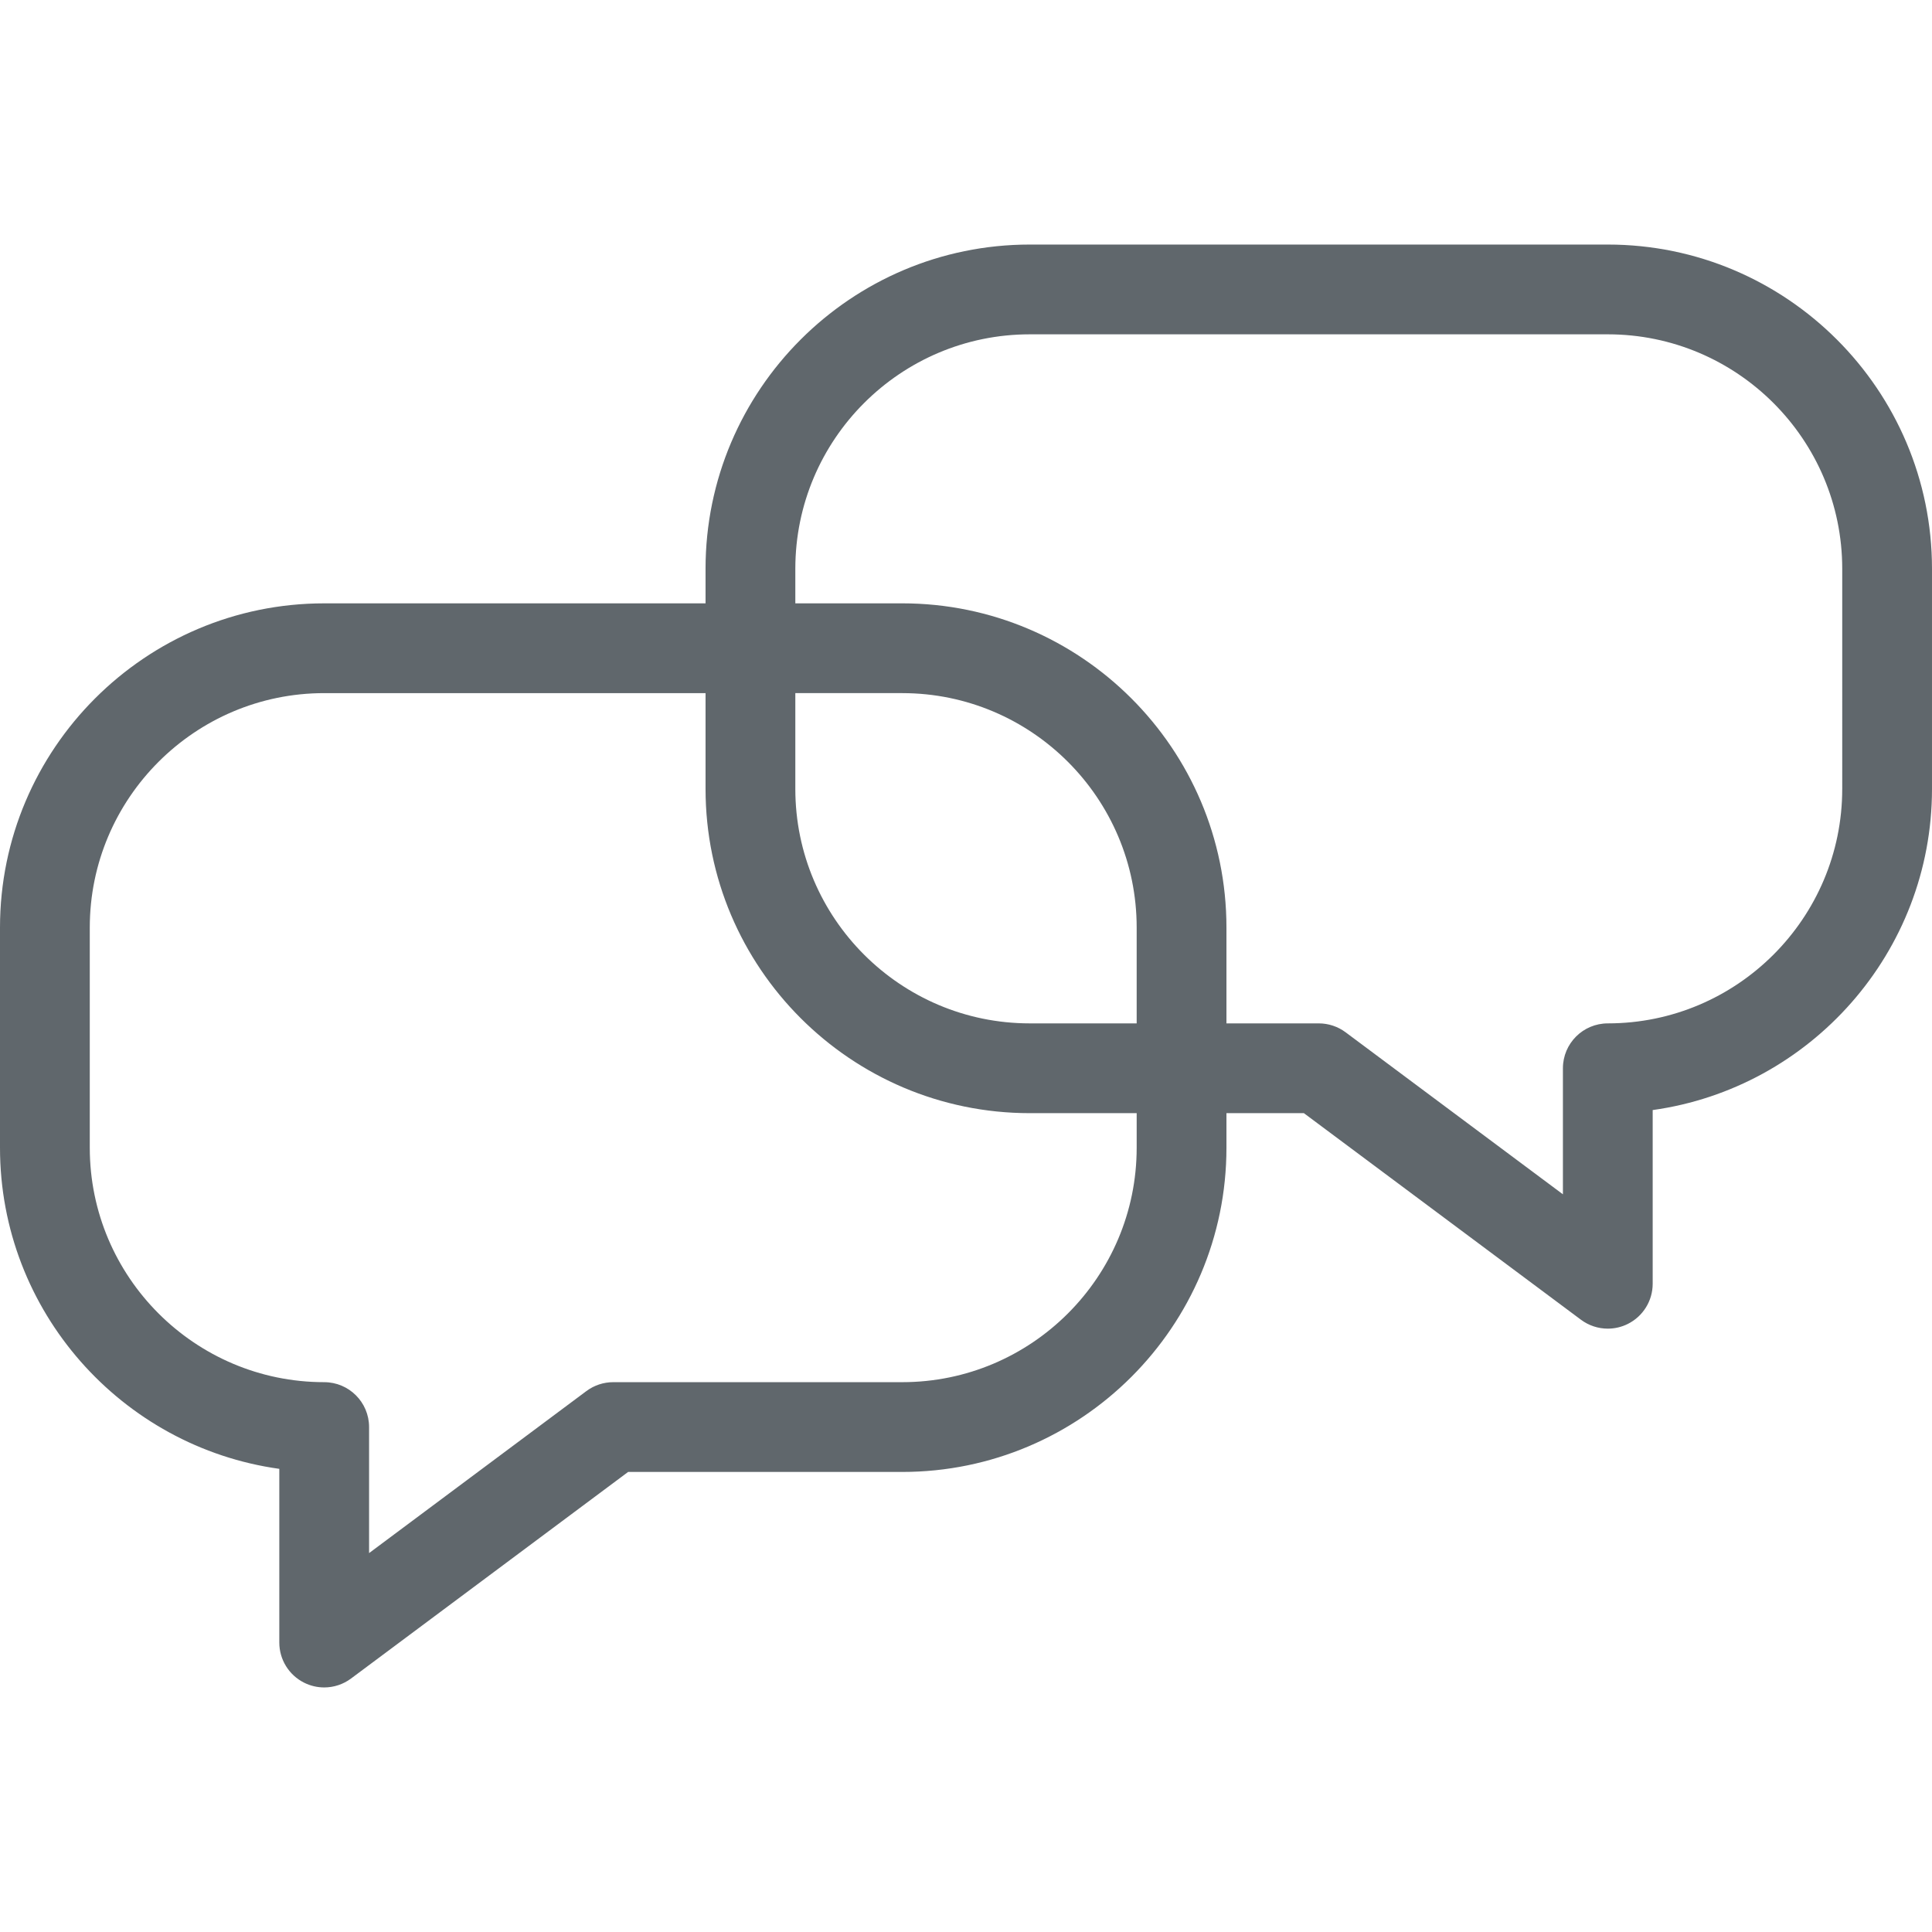 <?xml version="1.0" encoding="iso-8859-1"?>
<!-- Generator: Adobe Illustrator 19.0.0, SVG Export Plug-In . SVG Version: 6.00 Build 0)  -->
<svg xmlns="http://www.w3.org/2000/svg" xmlns:xlink="http://www.w3.org/1999/xlink" version="1.1" id="Layer_1" x="0px" y="0px" viewBox="0 0 512 512" style="enable-background:new 0 0 512 512;" xml:space="preserve" width="512px" height="512px">
<g>
	<g>
		<path d="M426.085,64.81H272.893c-47.374,0-85.916,38.541-85.916,85.916v9.168H85.915C38.541,159.894,0,198.435,0,245.809v58.357    c0,43.338,32.255,79.283,74.019,85.094v46.033c0,4.499,2.54,8.614,6.562,10.632c1.687,0.847,3.514,1.265,5.333,1.265    c2.516,0,5.018-0.798,7.112-2.359l73.431-54.749h72.649c47.374,0,85.916-38.541,85.916-85.915v-9.168h20.52l73.431,54.748    c2.095,1.562,4.595,2.359,7.111,2.359c1.819,0,3.646-0.416,5.333-1.264c4.022-2.018,6.562-6.132,6.562-10.632v-46.032    c41.763-5.812,74.02-41.759,74.02-85.095v-58.357C512,103.351,473.459,64.81,426.085,64.81z M301.231,304.166    c0,34.255-27.869,62.123-62.124,62.123h-76.596c-2.562,0-5.056,0.827-7.111,2.359l-57.59,42.938v-33.401    c0-6.57-5.327-11.896-11.896-11.896c-34.254,0-62.122-27.868-62.122-62.123v-58.357c0-34.255,27.868-62.124,62.123-62.124h101.063    v25.397c0,47.374,38.541,85.916,85.916,85.916h28.337V304.166z M301.231,271.206h-28.337c-34.255,0-62.125-27.869-62.125-62.125    v-25.397h28.337c34.255,0,62.124,27.869,62.124,62.124V271.206z M488.21,209.082h-0.001c0,34.255-27.869,62.125-62.124,62.125    c-6.569,0-11.896,5.326-11.896,11.896v33.401l-57.59-42.938c-2.056-1.532-4.548-2.359-7.111-2.359h-24.466v-25.398    c0-47.374-38.541-85.916-85.916-85.916h-28.336v-9.168c0-34.255,27.869-62.125,62.125-62.125h153.191    c34.255,0,62.125,27.869,62.125,62.125V209.082z" fill="#60676c"/>
	</g>
</g>
<g>
</g>
<g>
</g>
<g>
</g>
<g>
</g>
<g>
</g>
<g>
</g>
<g>
</g>
<g>
</g>
<g>
</g>
<g>
</g>
<g>
</g>
<g>
</g>
<g>
</g>
<g>
</g>
<g>
</g>
</svg>
